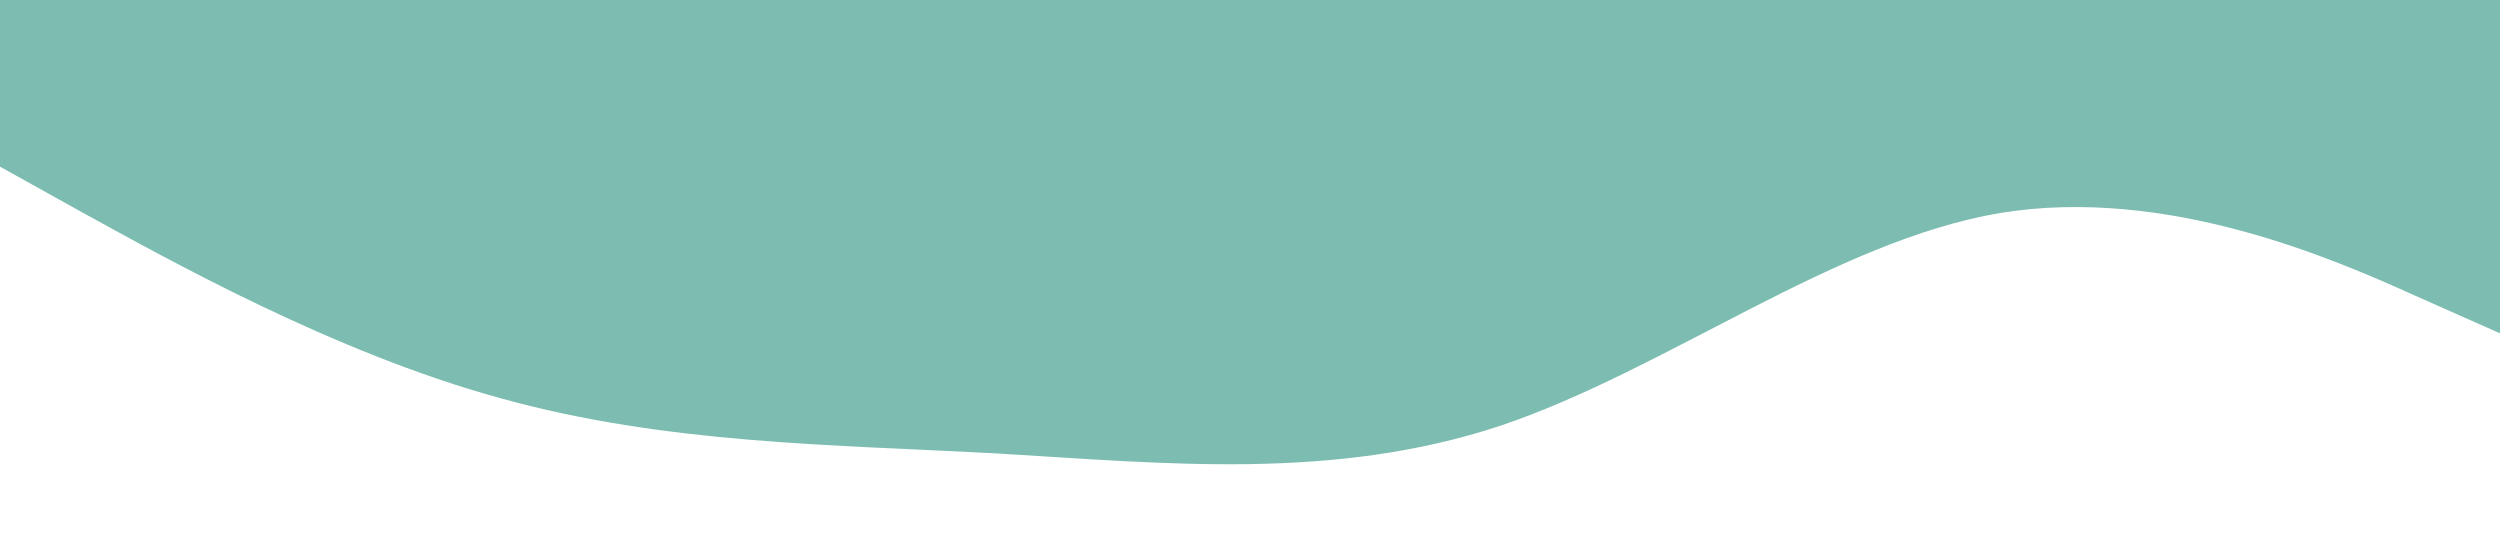<?xml version="1.0" standalone="no"?><svg xmlns="http://www.w3.org/2000/svg" viewBox="0 0 1440 320"><path fill="#7dbdb1a7" fill-opacity="1" d="M0,96L48,122.7C96,149,192,203,288,229.3C384,256,480,256,576,261.3C672,267,768,277,864,245.3C960,213,1056,139,1152,122.7C1248,107,1344,149,1392,170.7L1440,192L1440,0L1392,0C1344,0,1248,0,1152,0C1056,0,960,0,864,0C768,0,672,0,576,0C480,0,384,0,288,0C192,0,96,0,48,0L0,0Z"></path></svg>